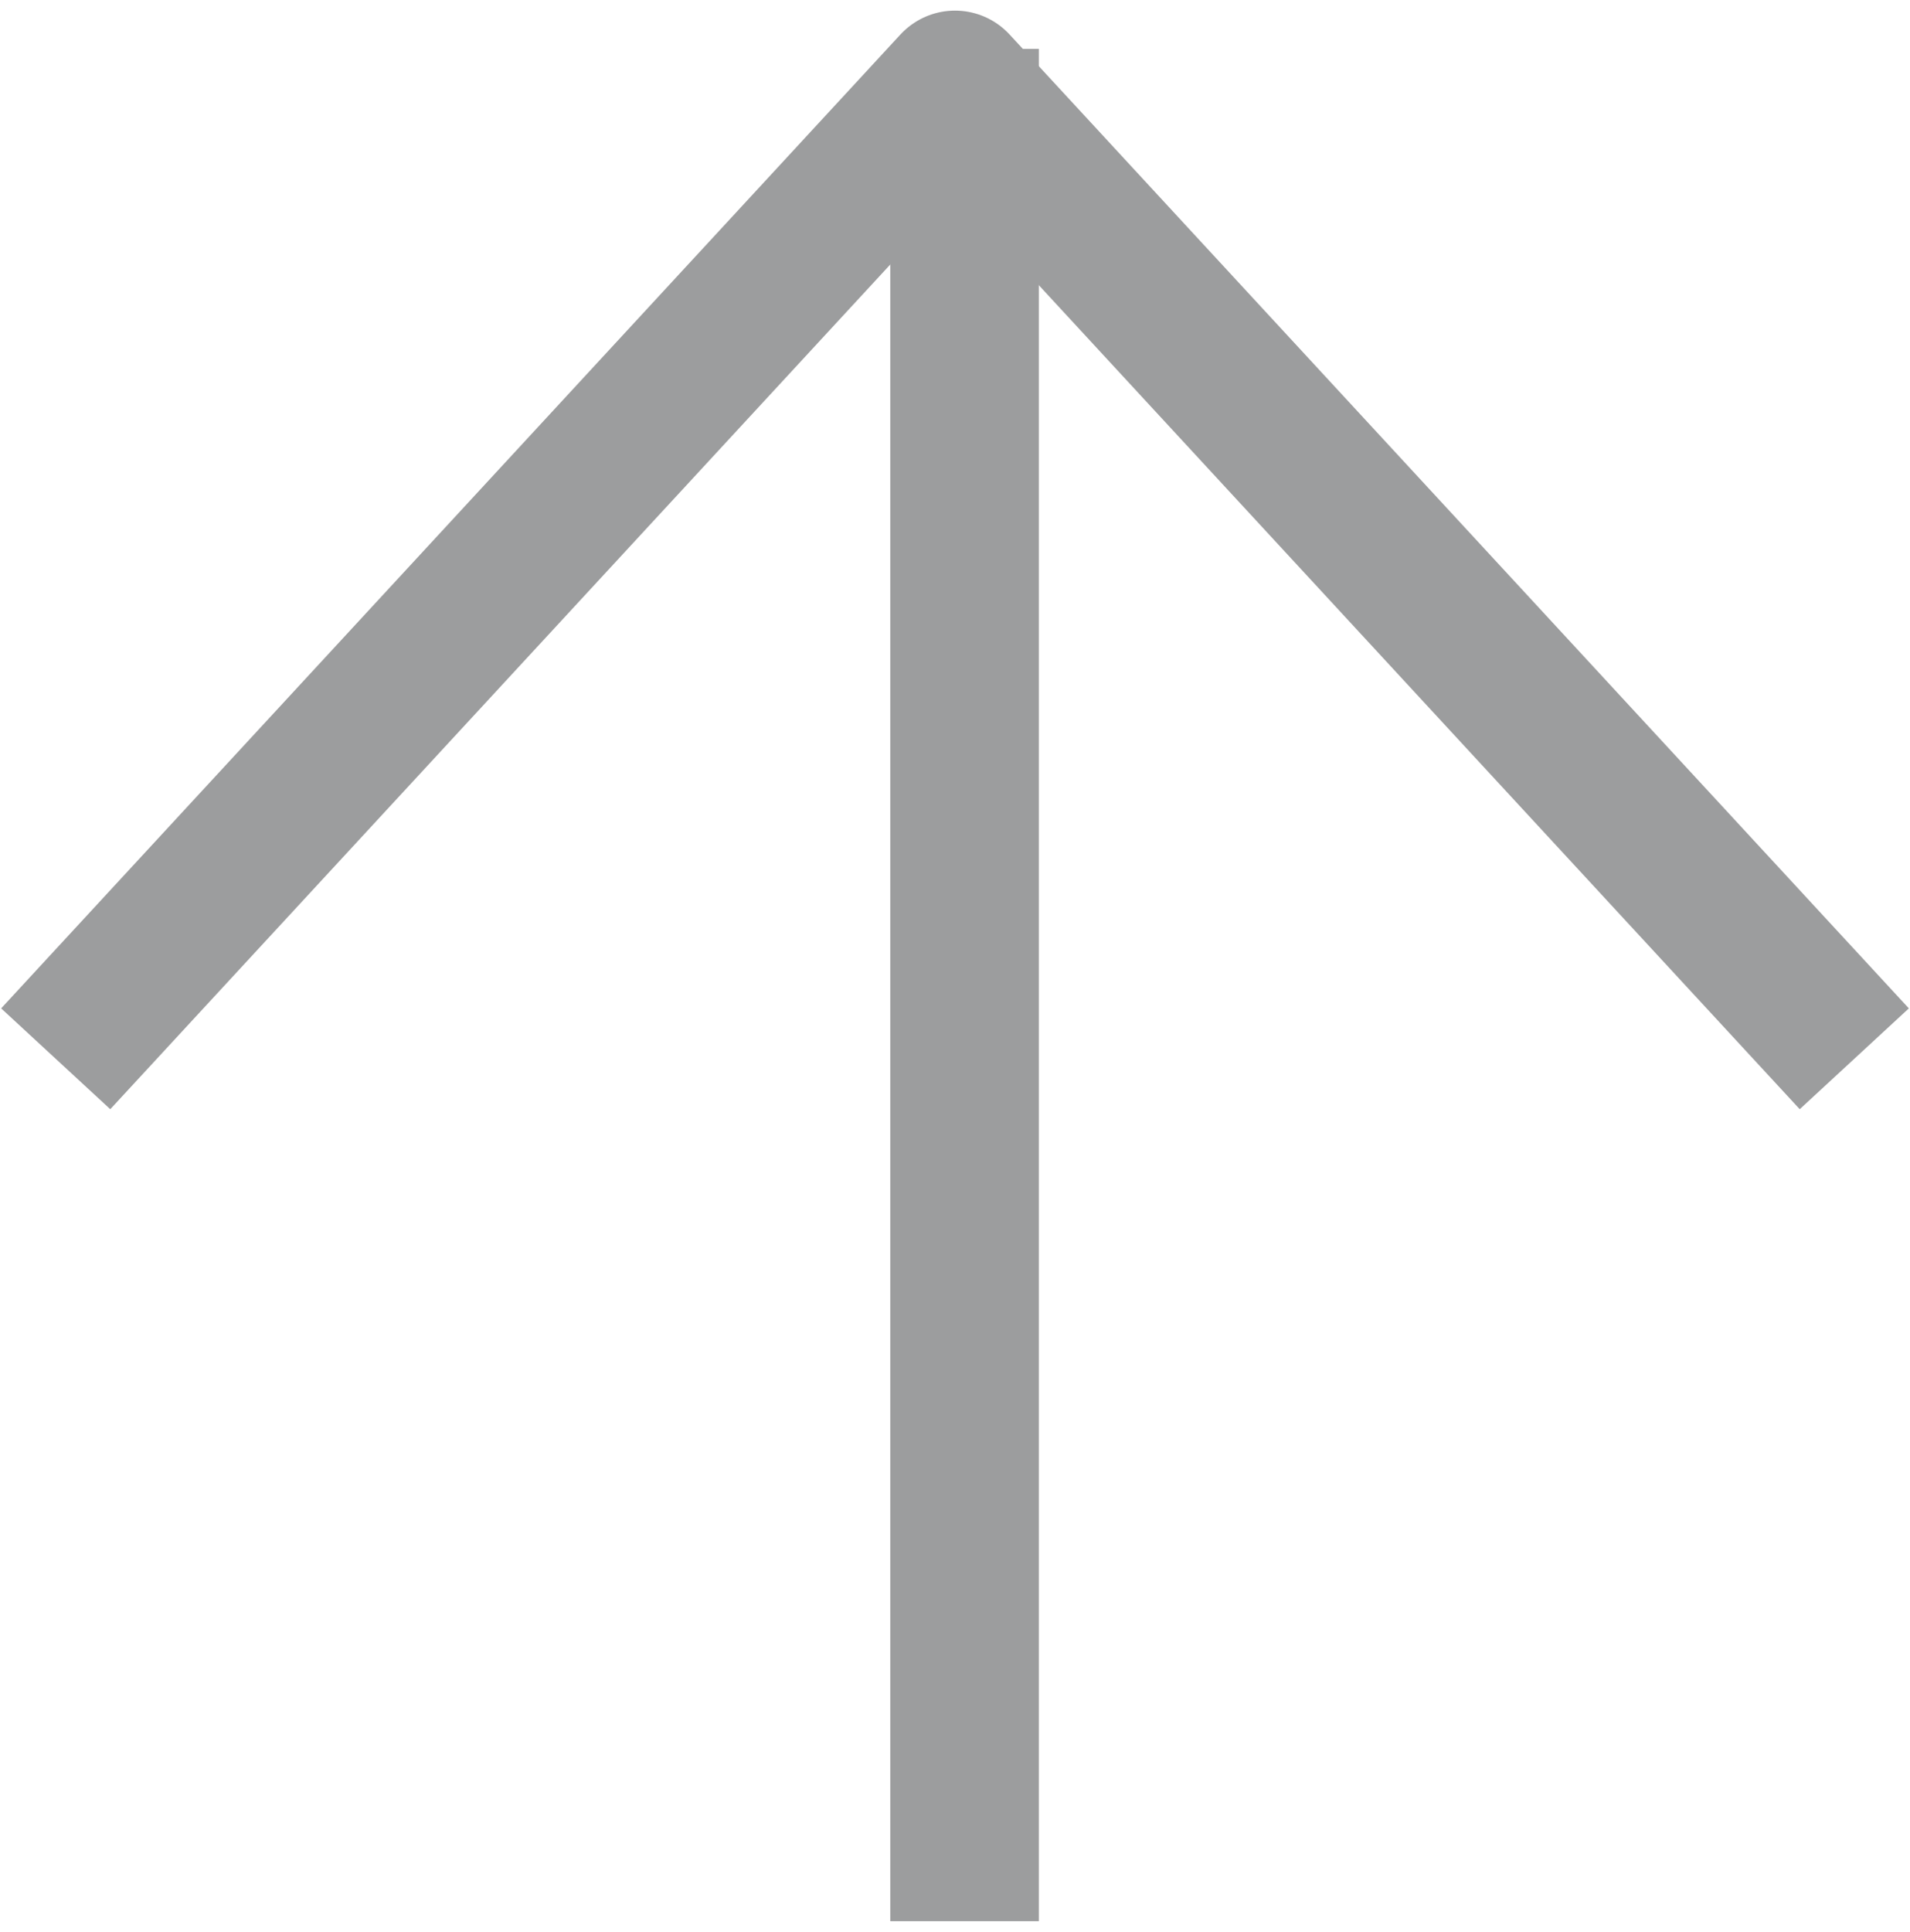 <svg width="90" height="91" viewBox="0 0 90 91" fill="none" xmlns="http://www.w3.org/2000/svg">
<path d="M85 47.304L45 4L5 47.304" stroke="#9C9D9E" stroke-width="7" stroke-linecap="square" stroke-linejoin="round"/>
<path d="M45.45 5.805V86.999" stroke="#9C9D9E" stroke-width="7" stroke-linecap="square" stroke-linejoin="round"/>
</svg>
